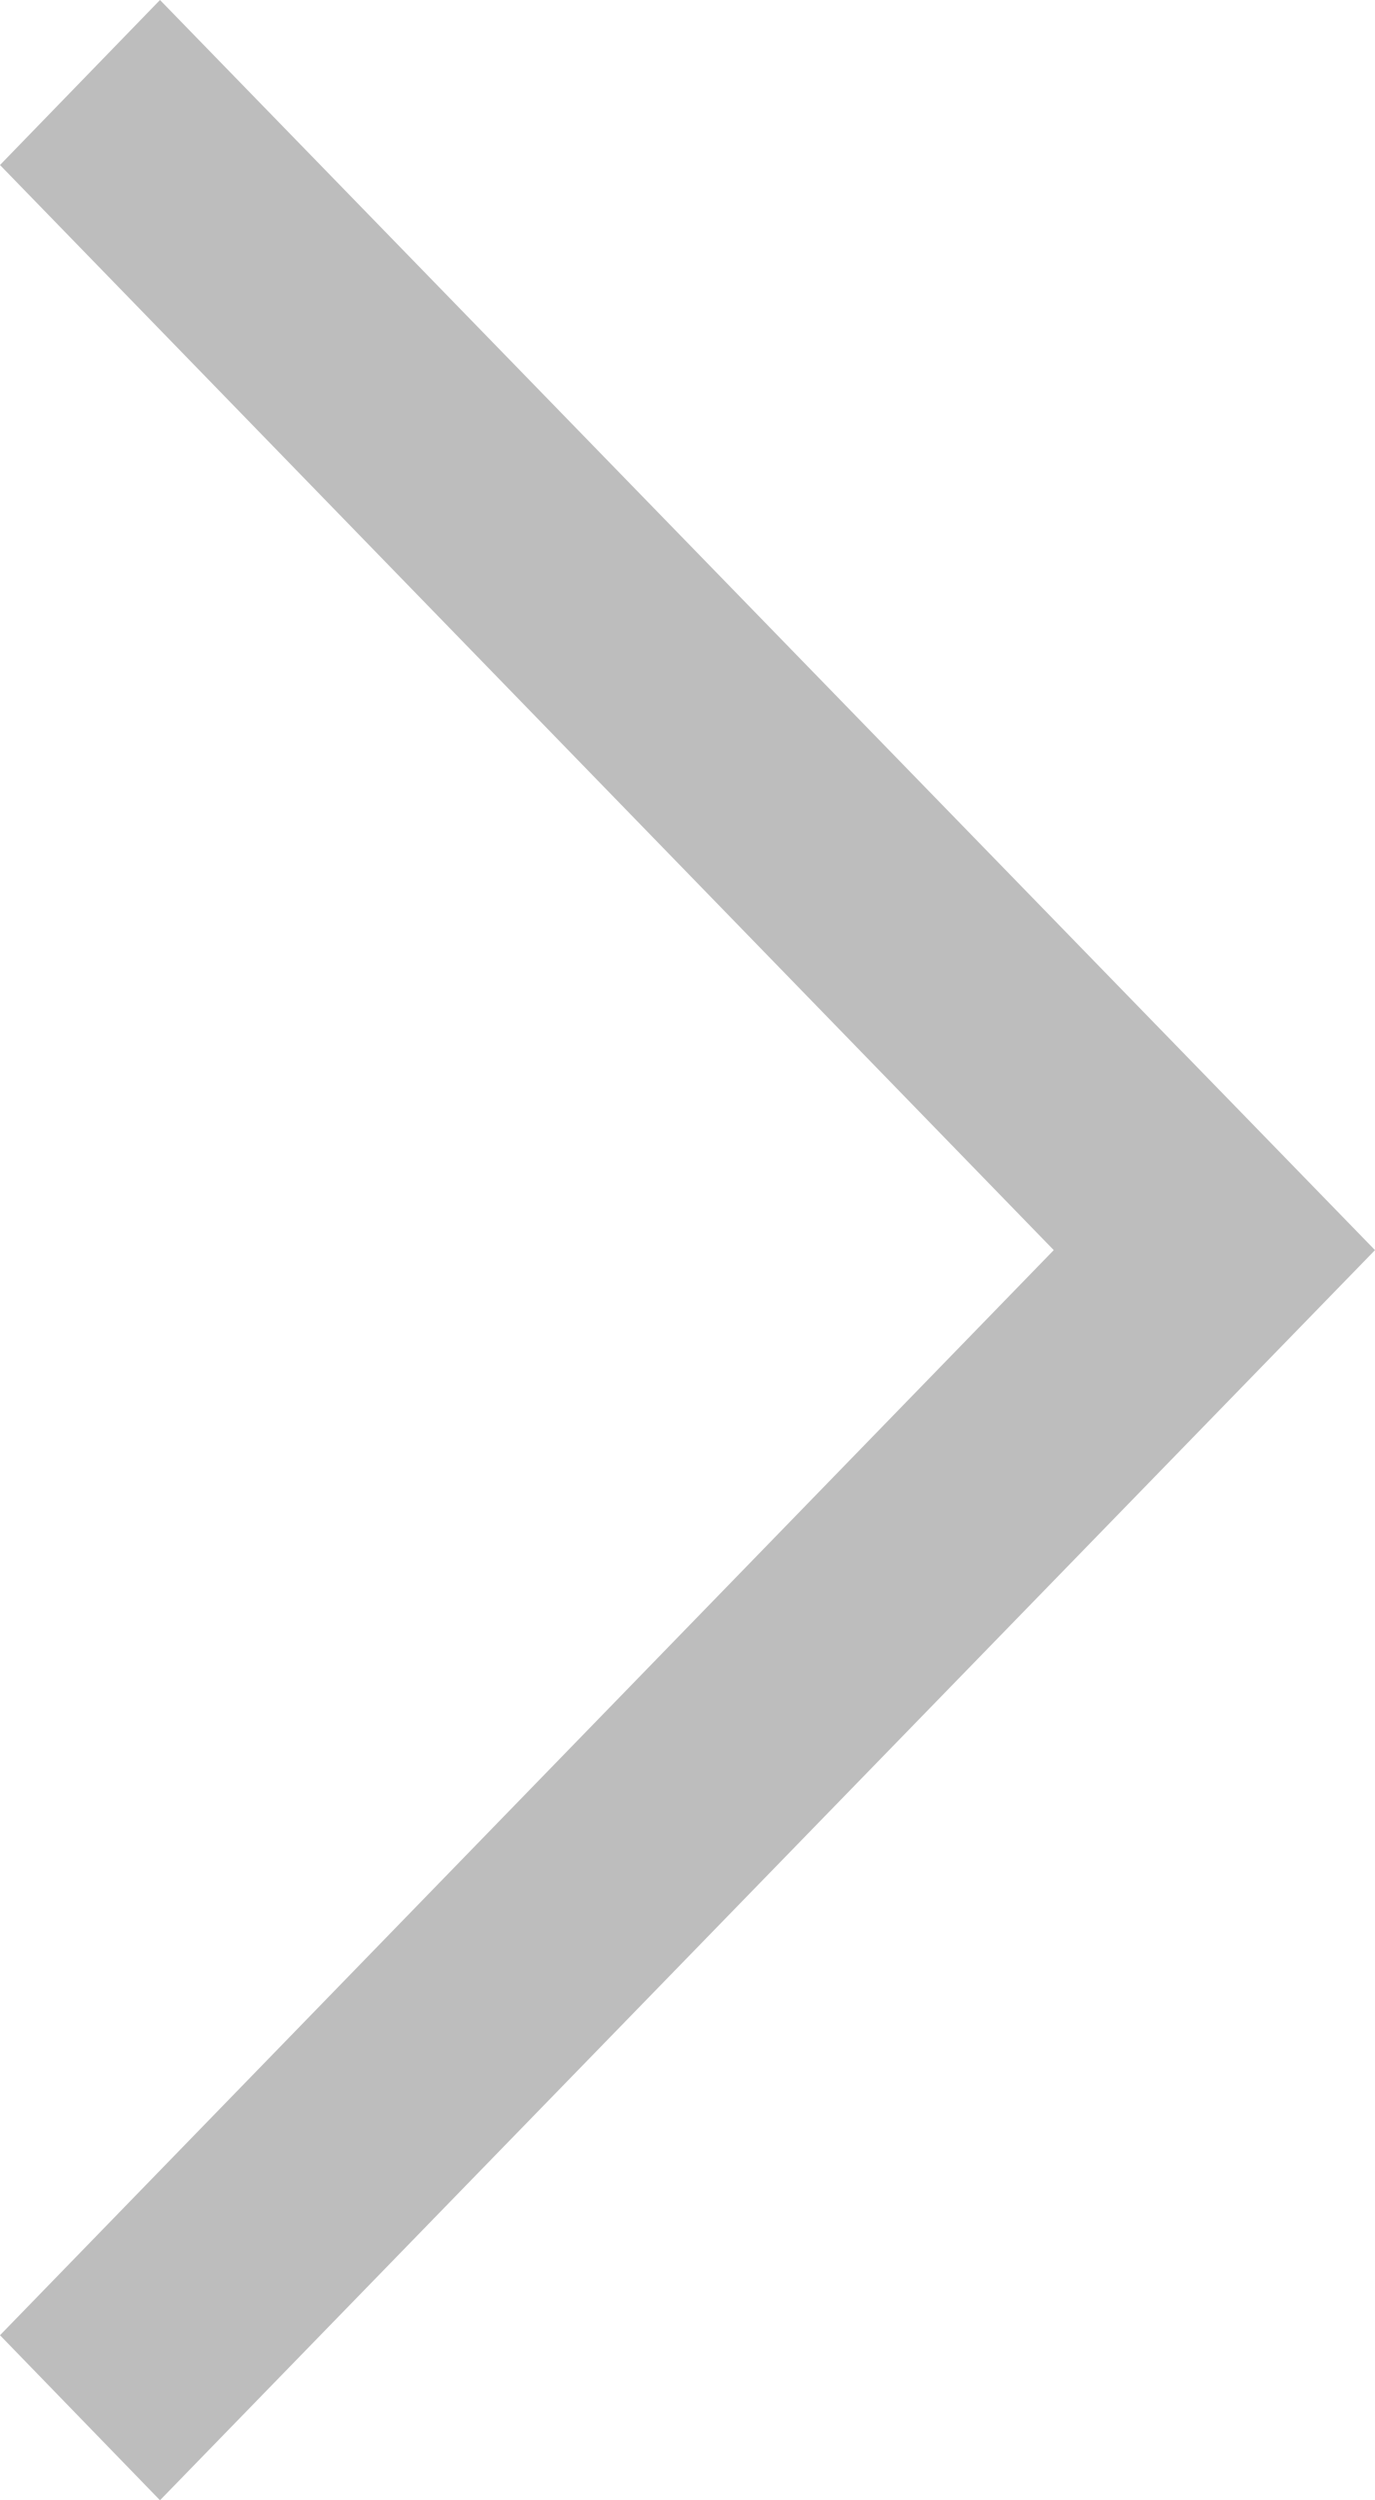 <svg viewBox="0 0 11 20" fill="none" xmlns="http://www.w3.org/2000/svg"><path fill-rule="evenodd" clip-rule="evenodd" d="m1.28 20-1.28-1.32 8.43-8.68-8.43-8.68 1.28-1.32 9.72 10-9.72 10Z" fill="#BDBDBD"/></svg>